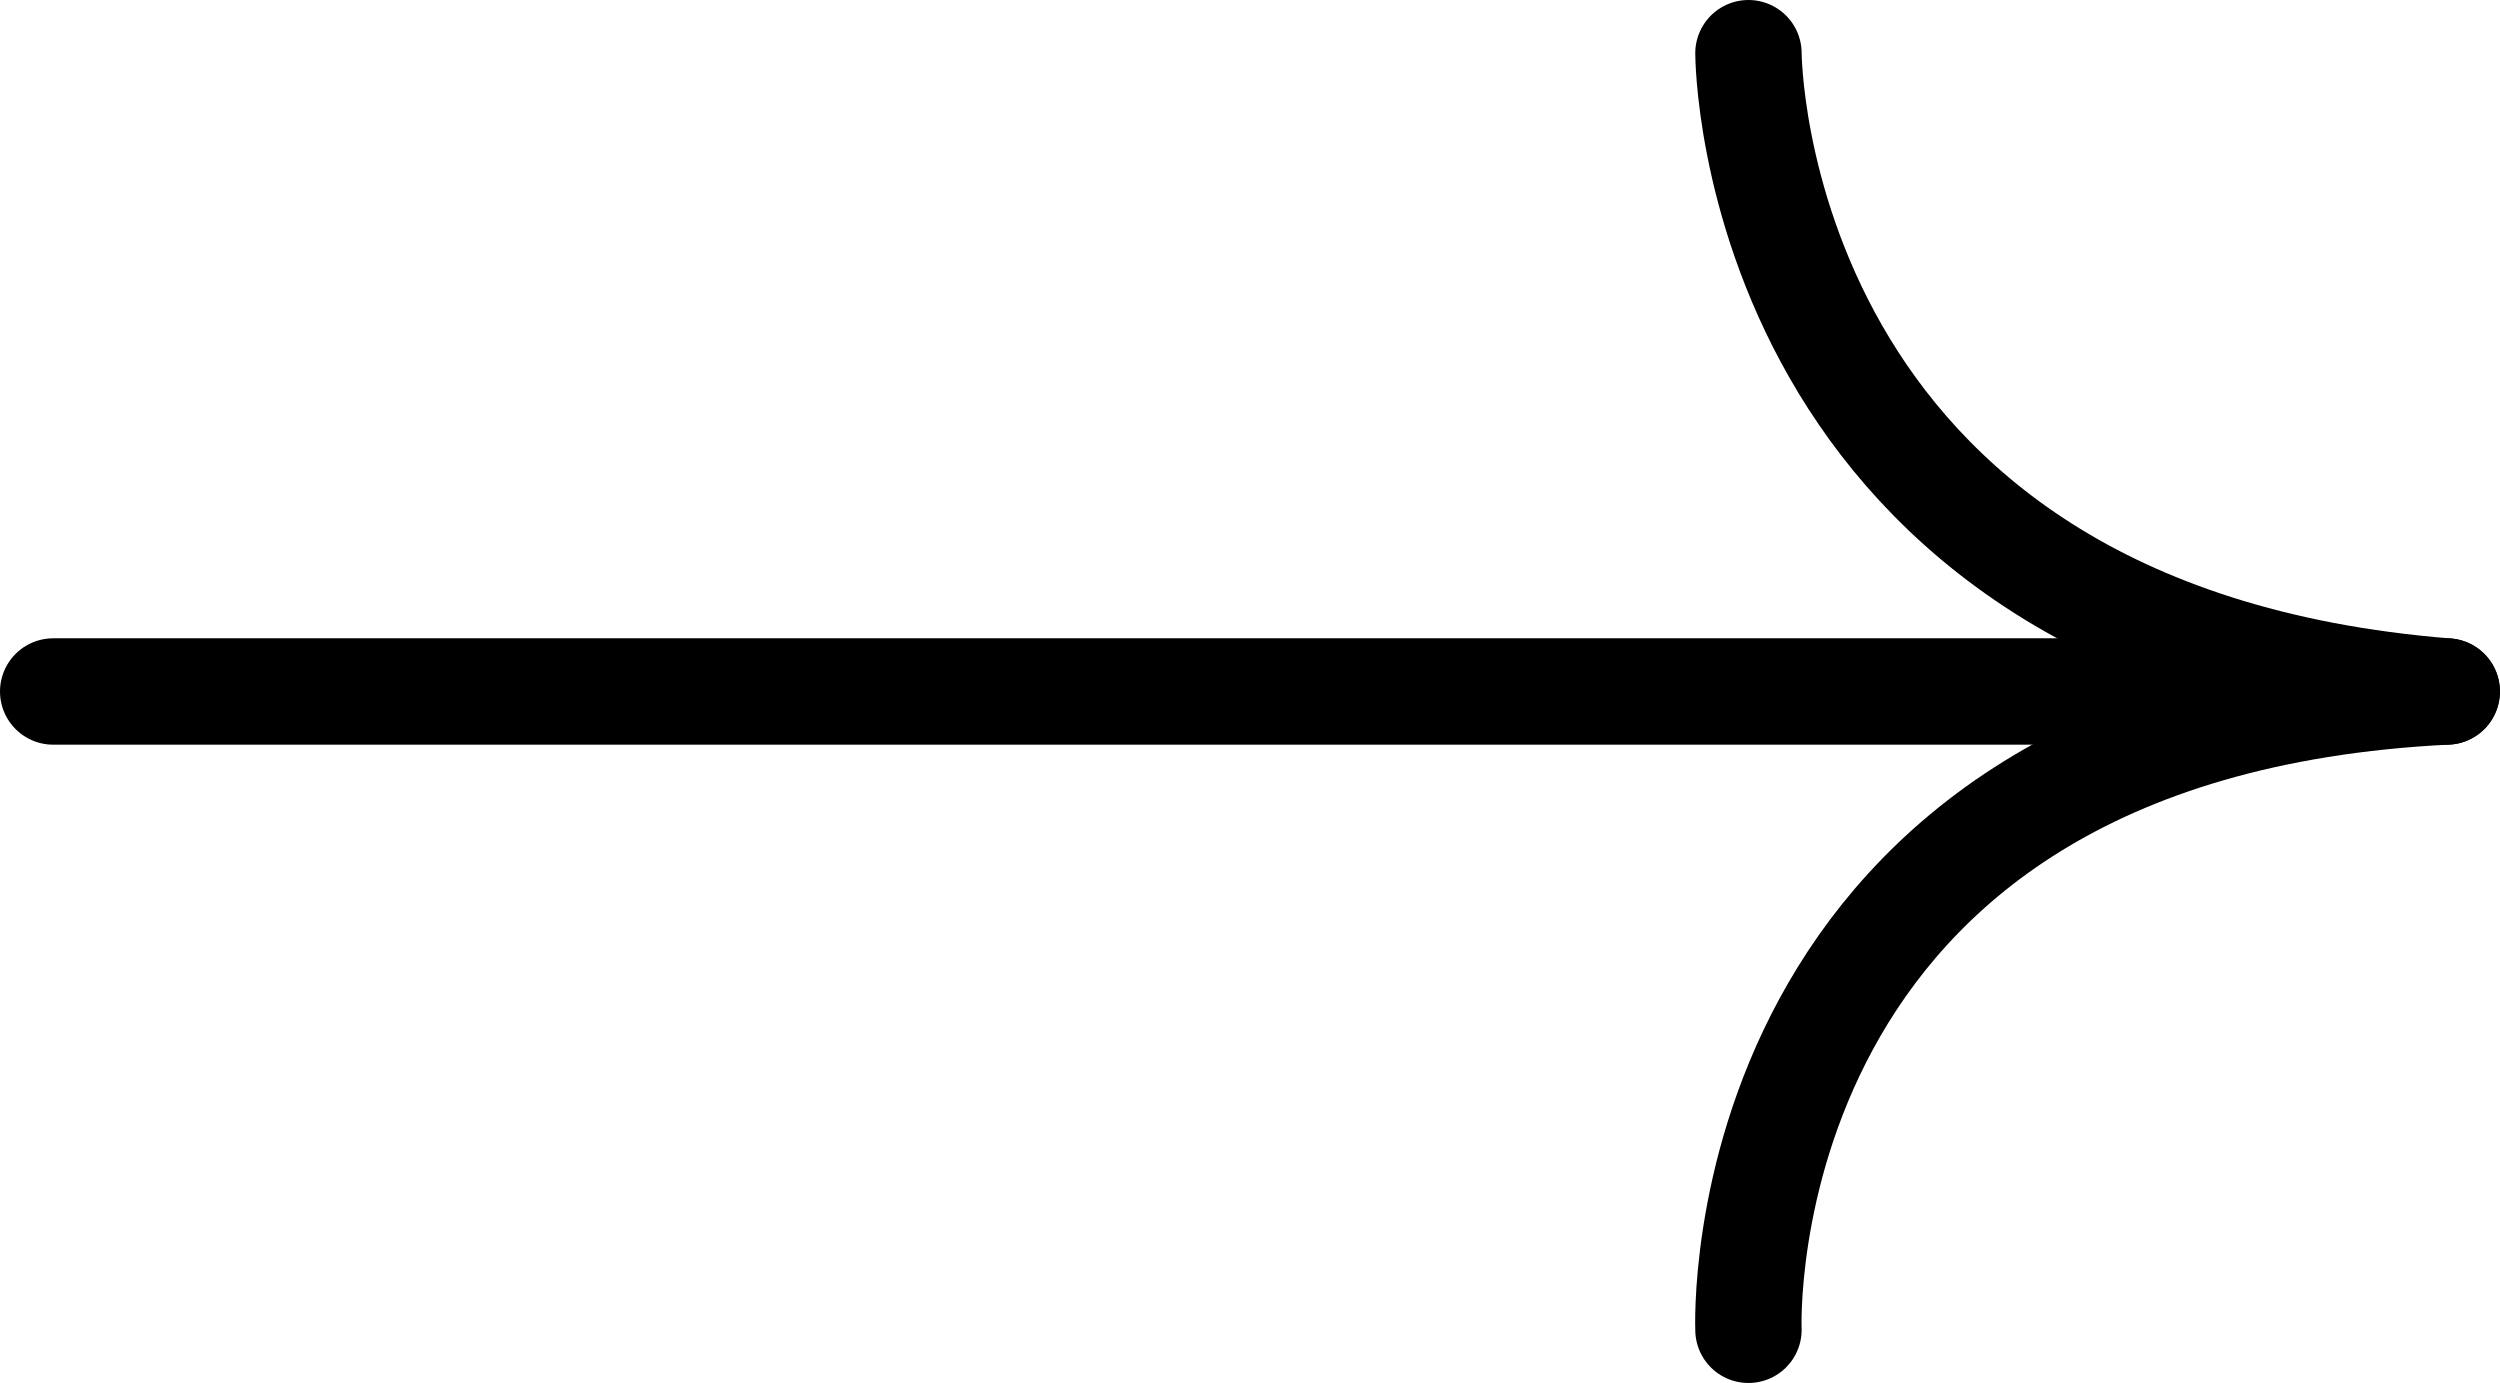 <svg width="47" height="26" viewBox="0 0 47 26" fill="none" xmlns="http://www.w3.org/2000/svg">
<path d="M1 13H46" stroke="black" stroke-width="2" stroke-linecap="round" stroke-linejoin="round"/>
<path d="M32.871 1C32.871 1 32.871 11.954 45.996 13C32.395 13.669 32.871 25 32.871 25" stroke="black" stroke-width="2" stroke-linecap="round" stroke-linejoin="round"/>
</svg>
